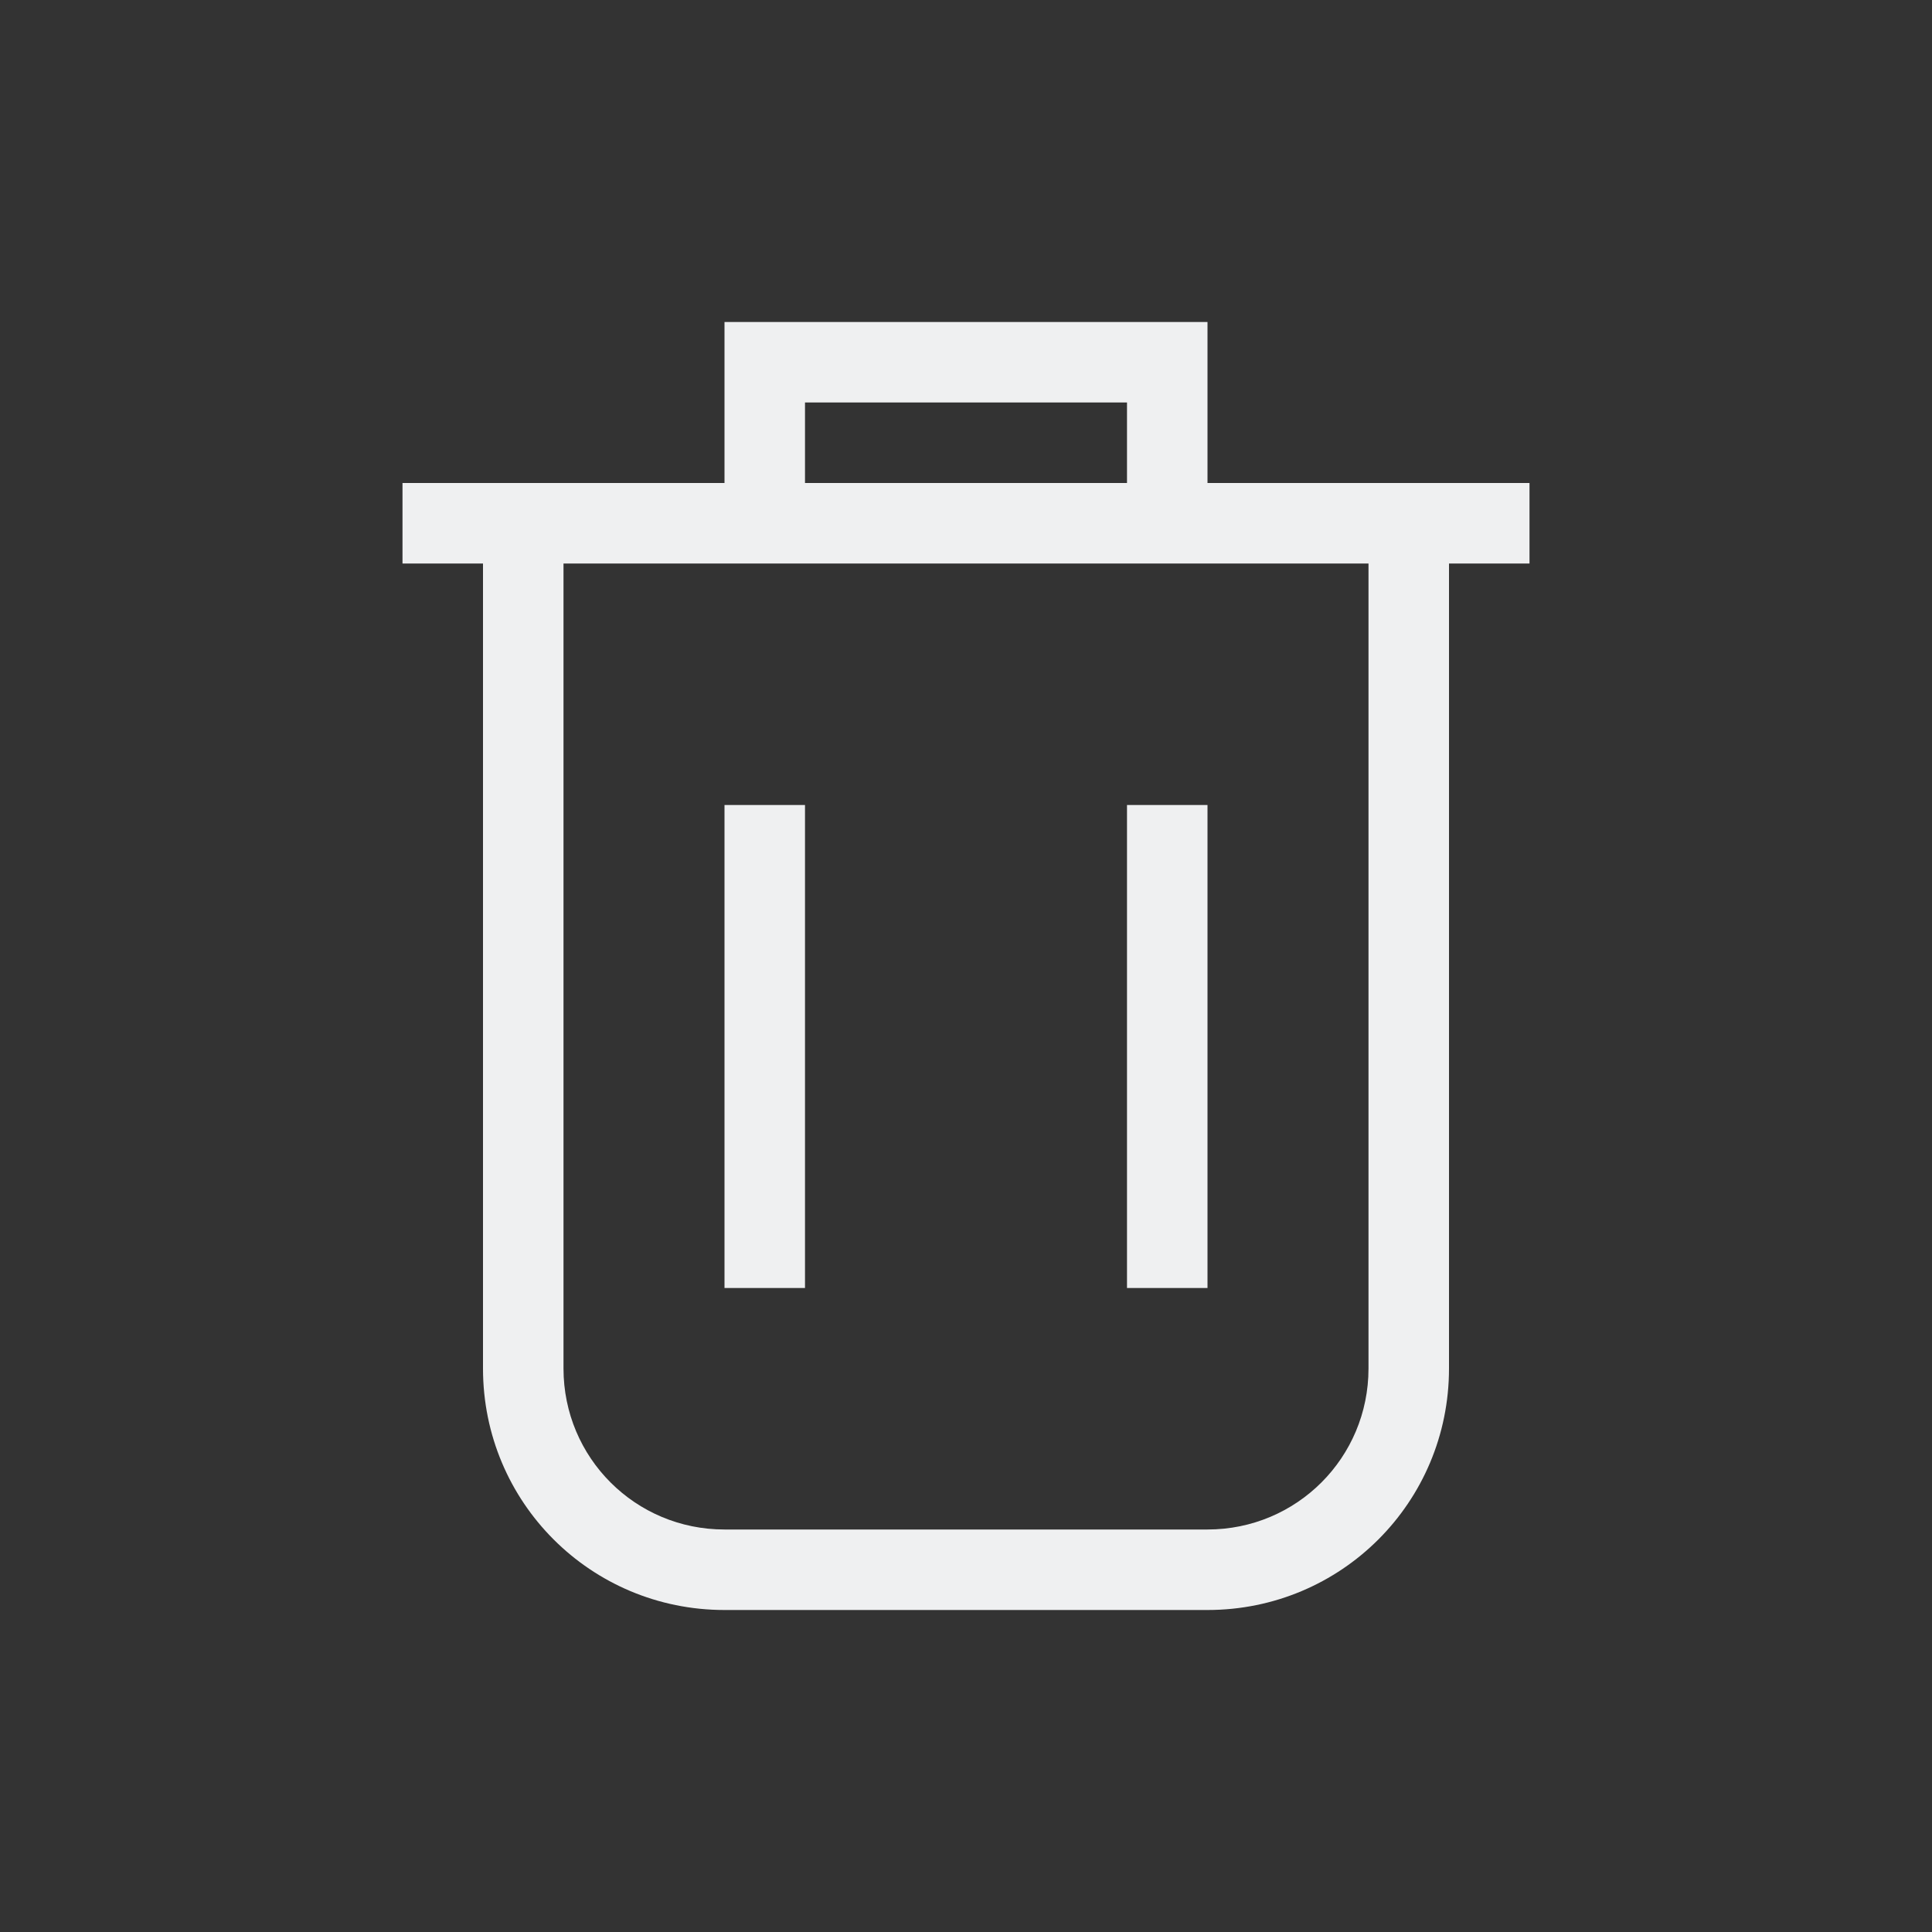 <svg xmlns="http://www.w3.org/2000/svg" viewBox="0 0 24 24" width="24" height="24">
  <rect x="0" y="0" width="24" height="24" fill="#333333" stroke="none"/>
  <defs id="defs3051">
    <style type="text/css" id="current-color-scheme"> .ColorScheme-Text { color:#eff0f1; } </style>
  </defs>
  <g transform="translate(1,1)">
    <path style="fill:currentColor;fill-opacity:1;stroke:none" d="M 8 3 L 8 5 L 4 5 L 4 6 L 5 6 L 5 12 L 5 16 C 5 17.662 6.338 19 8 19 L 14 19 C 15.662 19 17 17.662 17 16 L 17 12 L 17 6 L 18 6 L 18 5 L 14 5 L 14 3 L 8 3 z M 9 4 L 13 4 L 13 5 L 9 5 L 9 4 z M 6 6 L 8 6 L 9 6 L 13 6 L 14 6 L 16 6 L 16 12 L 16 16 C 16 17.108 15.108 18 14 18 L 8 18 C 6.892 18 6 17.108 6 16 L 6 12 L 6 6 z M 8 9 L 8 12 L 8 15 L 9 15 L 9 12 L 9 9 L 8 9 z M 13 9 L 13 12 L 13 15 L 14 15 L 14 12 L 14 9 L 13 9 z " class="ColorScheme-Text"/>
  </g>
</svg>

